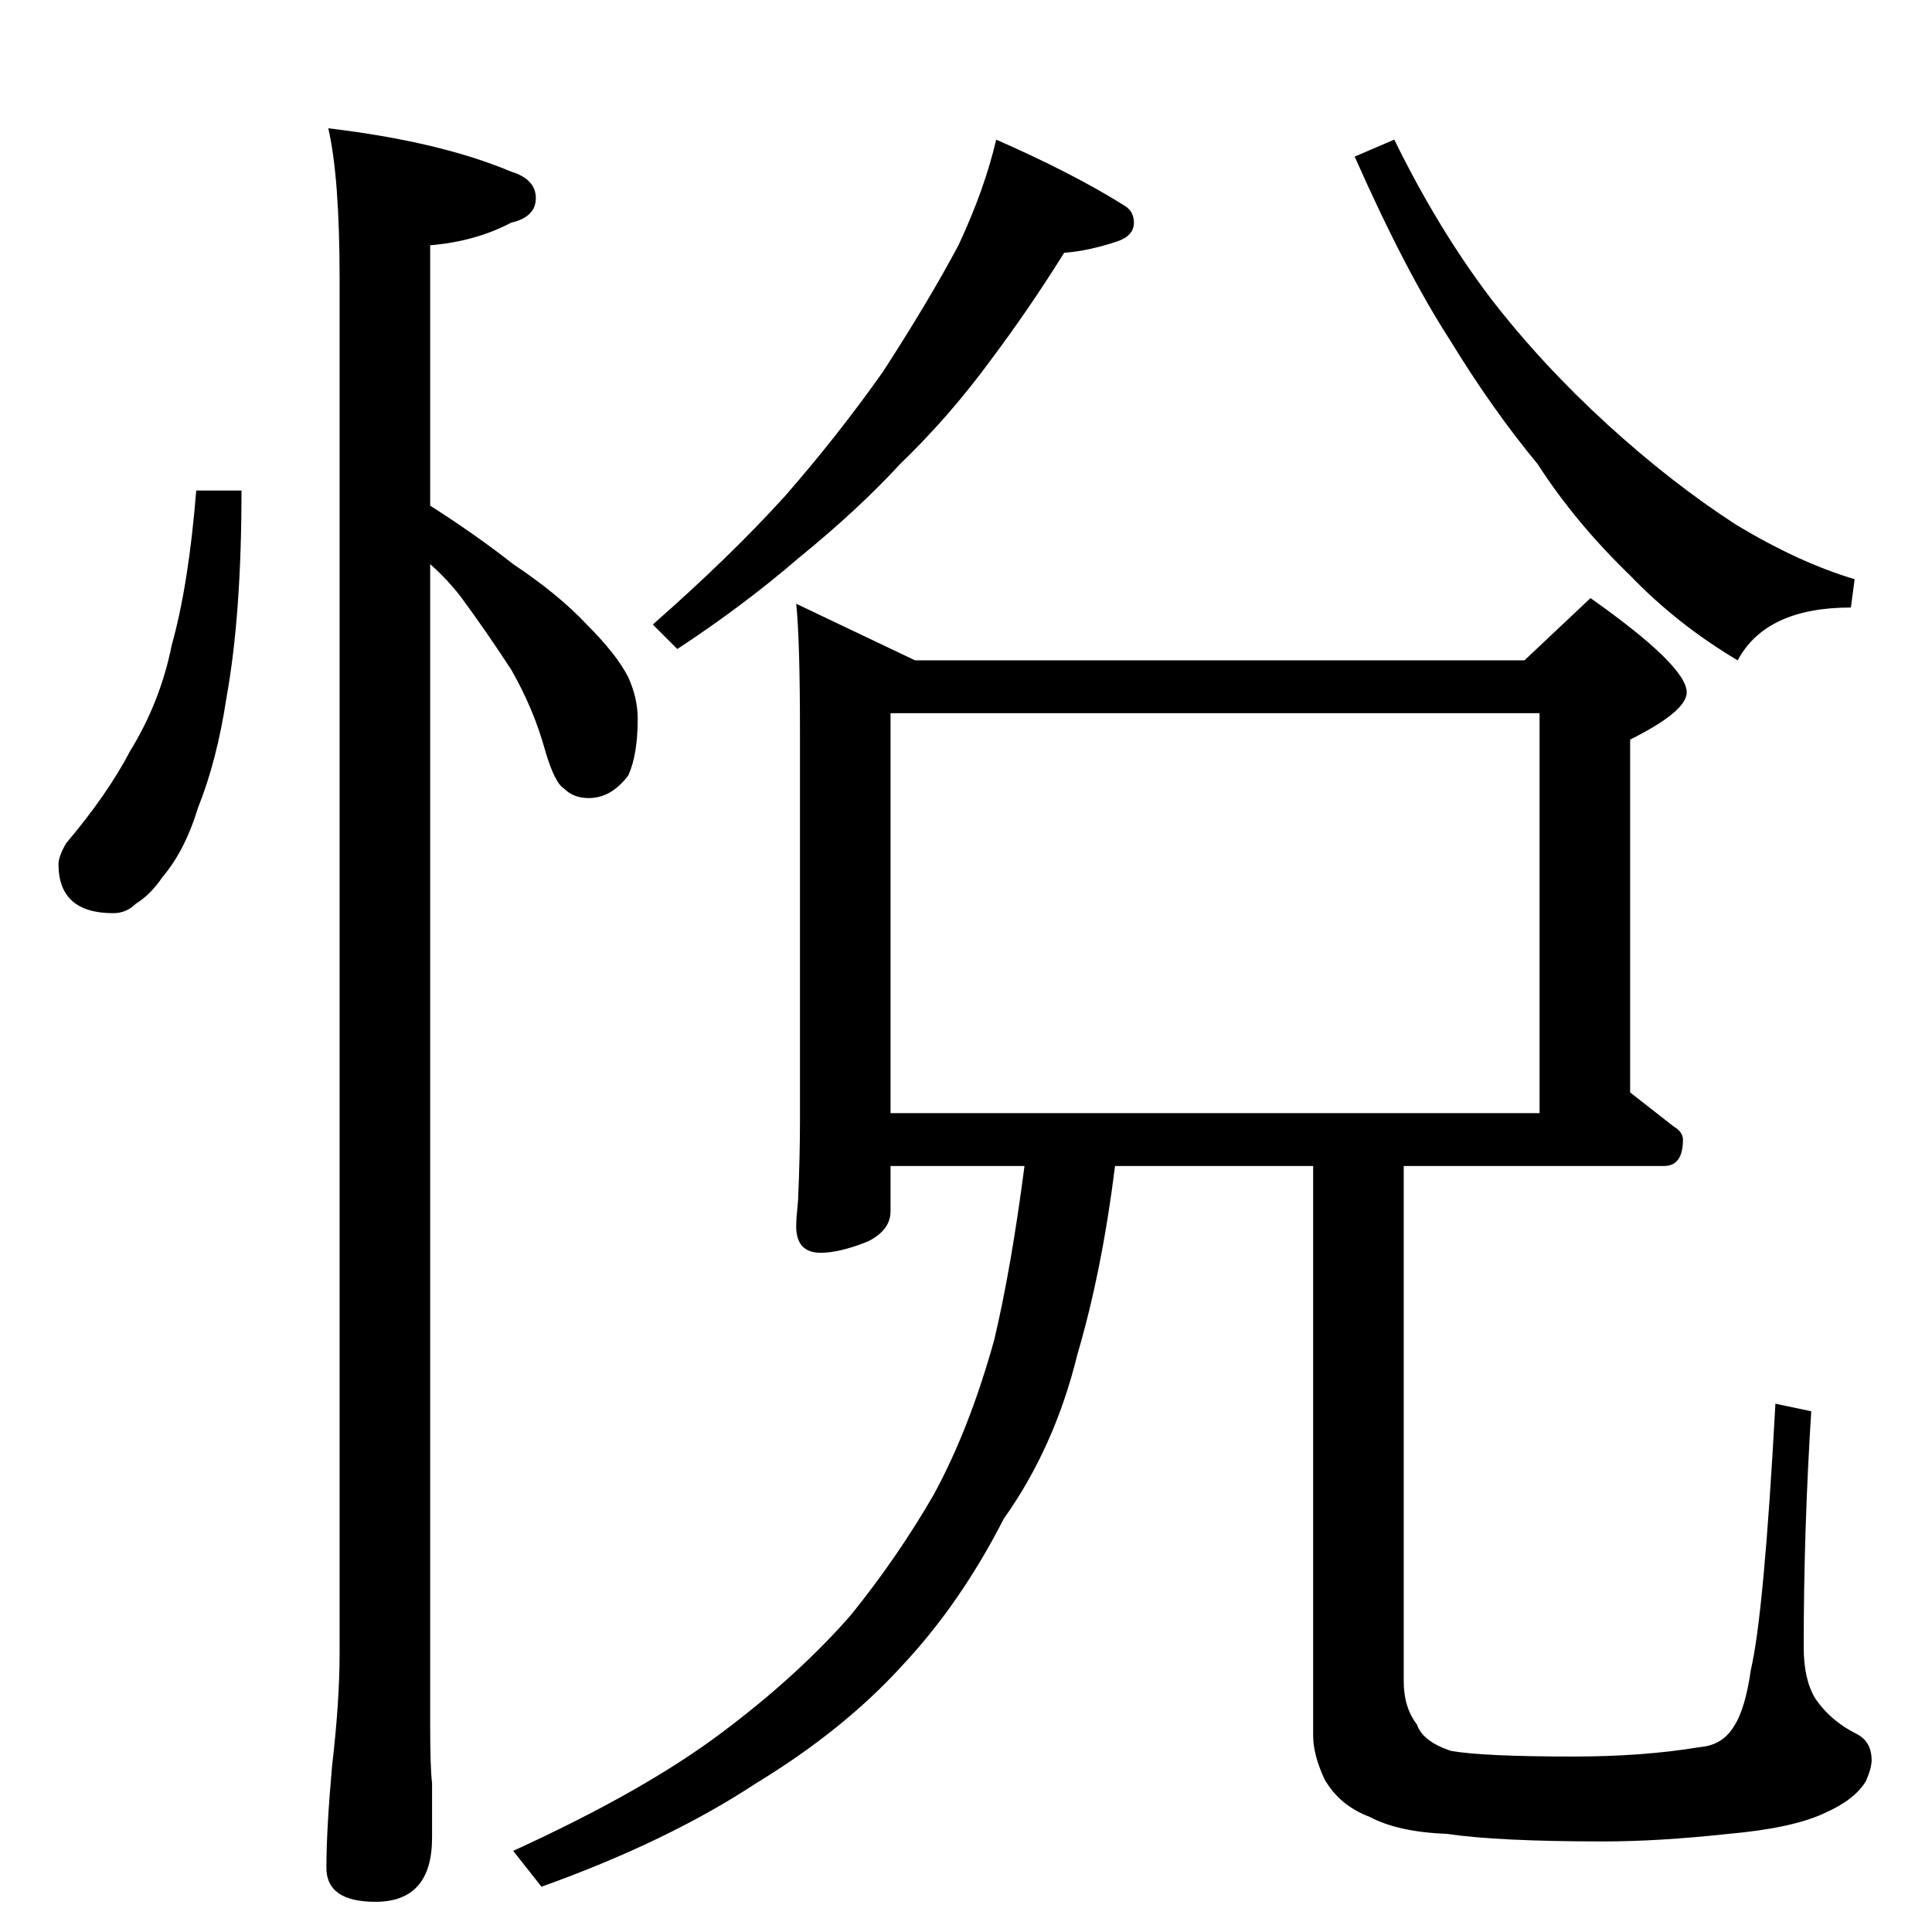<?xml version="1.0" standalone="no"?>
<!DOCTYPE svg PUBLIC "-//W3C//DTD SVG 1.1//EN" "http://www.w3.org/Graphics/SVG/1.1/DTD/svg11.dtd" >
<svg xmlns="http://www.w3.org/2000/svg" xmlns:xlink="http://www.w3.org/1999/xlink" version="1.1" viewBox="0 -204 1024 1024">
  <g transform="matrix(1 0 0 -1 0 820)">
   <path fill="currentColor"
d="M104 764h24q0 -66 -8 -110q-5 -33 -15 -58q-7 -23 -19 -37q-6 -9 -14 -14q-5 -5 -12 -5q-29 0 -29 26q0 4 4 11q22 26 34 49q16 26 22 56q9 32 13 82zM174 956q59 -7 97 -23q13 -4 13 -14t-13 -13q-19 -10 -43 -12v-138q25 -16 44 -31q24 -16 39 -32q16 -16 22 -28
q5 -11 5 -22q0 -19 -5 -30q-9 -12 -21 -12q-8 0 -13 5q-5 3 -10 20q-6 22 -18 43q-13 20 -27 39q-7 9 -16 17v-615q0 -23 1 -31v-29q0 -34 -30 -34q-26 0 -26 18q0 20 3 54q4 34 4 60v728q0 54 -6 80zM422 704l63 -30h323l35 33q51 -36 51 -50q0 -10 -30 -25v-187l23 -18
q5 -3 5 -7q0 -14 -10 -14h-138v-273q0 -14 7 -23q3 -9 18 -14q17 -3 65 -3q37 0 67 5q12 1 18 11q6 9 9 30q7 30 13 141l19 -4q-4 -63 -4 -125q0 -17 6 -27q8 -12 22 -19q8 -4 8 -14q0 -4 -3 -11q-6 -10 -22 -17q-17 -8 -51 -11q-37 -4 -66 -4q-56 0 -83 4q-26 1 -41 9
q-16 6 -24 20q-6 13 -6 23v302h-105q-7 -56 -20 -100q-12 -49 -39 -87q-23 -45 -54 -78q-31 -34 -77 -62q-47 -31 -114 -55l-15 19q70 32 111 63q40 30 68 62q25 31 44 64q19 35 32 82q9 38 16 92h-71v-24q0 -10 -12 -16q-15 -6 -25 -6q-13 0 -13 14q0 4 1 14q1 23 1 42v206
q0 49 -2 68zM472 434h344v212h-344v-212zM528 950q41 -18 68 -35q5 -3 5 -9q0 -7 -9 -10q-15 -5 -28 -6q-18 -29 -39 -57q-22 -30 -48 -55q-22 -24 -54 -50q-29 -25 -64 -48l-13 13q41 36 70 68q28 32 52 66q24 37 40 67q14 30 20 56zM739 950q23 -47 51 -84q27 -35 62 -67
q34 -31 68 -53q33 -20 63 -29l-2 -15q-45 0 -60 -28q-32 19 -57 45q-29 28 -49 59q-24 29 -46 65q-24 37 -51 98z" />
  </g>

</svg>
